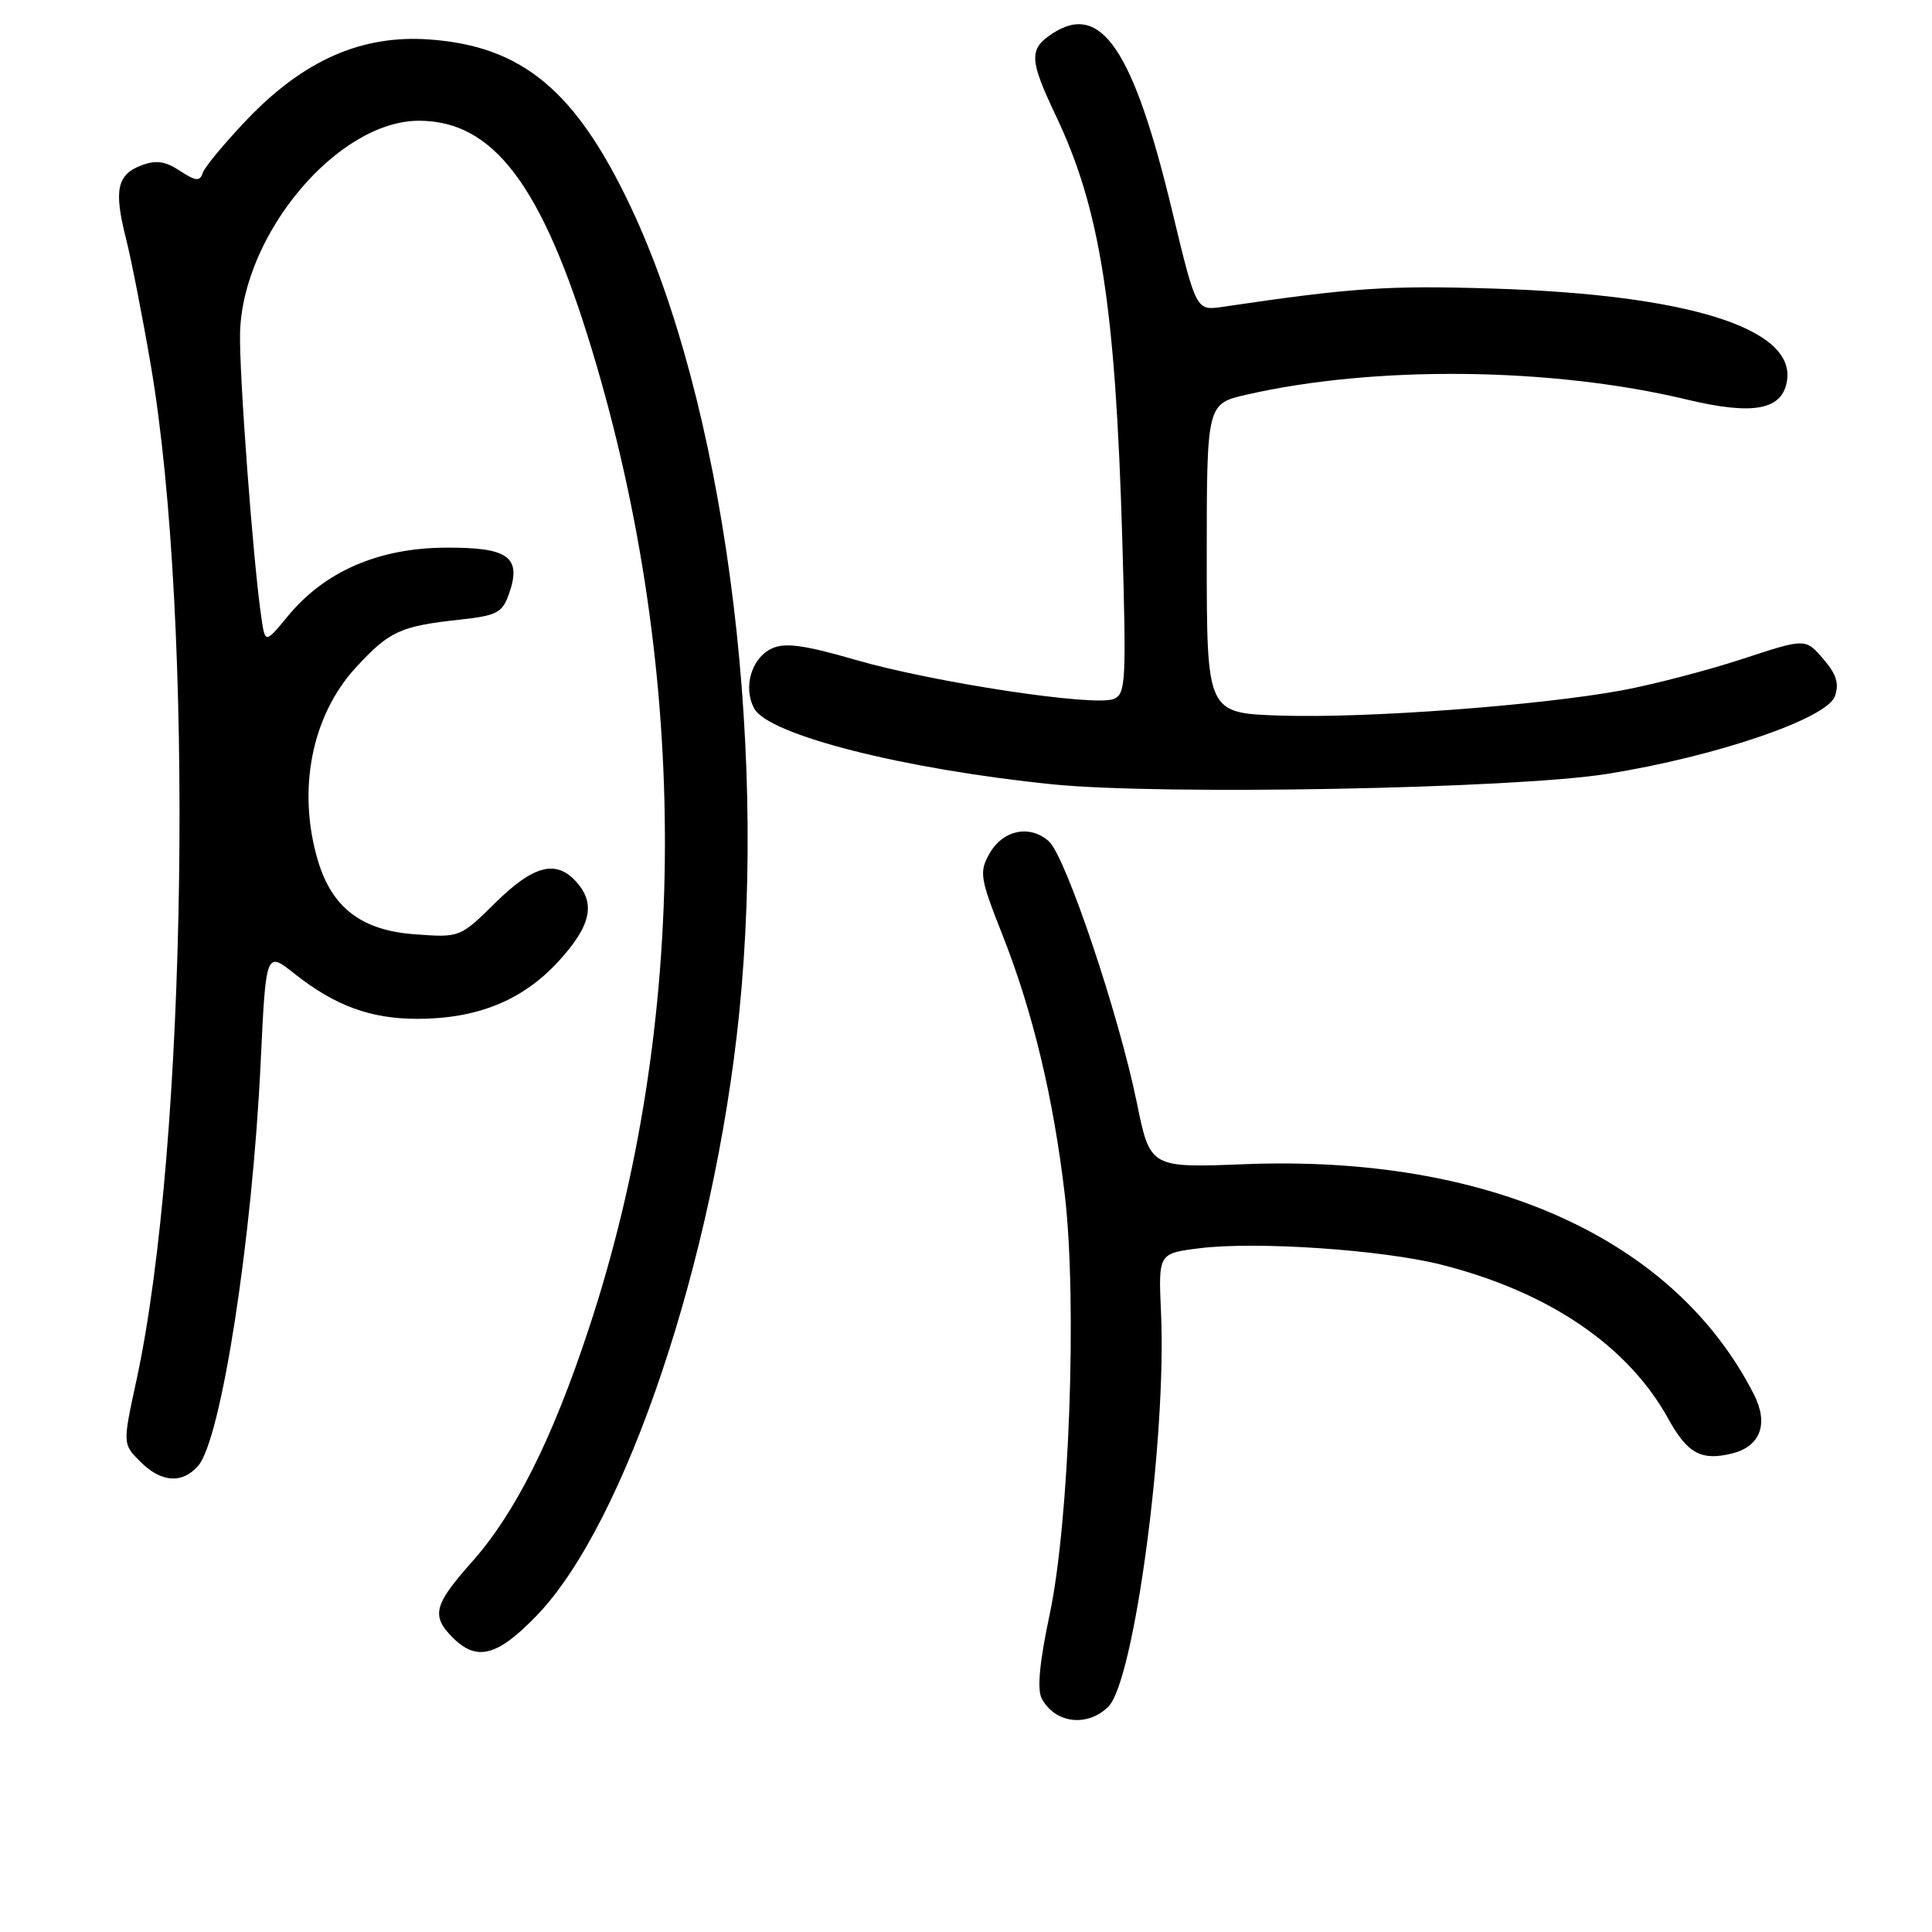 <?xml version="1.0" encoding="UTF-8" standalone="no"?>
<!DOCTYPE svg PUBLIC "-//W3C//DTD SVG 1.1//EN" "http://www.w3.org/Graphics/SVG/1.1/DTD/svg11.dtd" >
<svg xmlns="http://www.w3.org/2000/svg" xmlns:xlink="http://www.w3.org/1999/xlink" version="1.1" viewBox="0 0 256 256">
 <g >
 <path fill="currentColor"
d=" M 146.87 226.13 C 150.30 222.70 154.60 190.49 153.84 173.91 C 153.49 166.08 153.49 166.08 158.94 165.40 C 166.47 164.46 183.18 165.60 191.00 167.58 C 205.23 171.19 215.71 178.31 221.06 188.00 C 223.61 192.62 225.44 193.61 229.55 192.58 C 233.28 191.64 234.38 188.64 232.40 184.76 C 221.89 164.13 197.27 153.00 164.95 154.26 C 152.40 154.75 152.40 154.75 150.64 146.13 C 148.24 134.38 141.22 113.51 138.99 111.49 C 136.48 109.22 132.86 109.97 131.10 113.13 C 129.73 115.56 129.86 116.37 132.82 123.85 C 136.86 134.07 139.59 145.48 141.10 158.39 C 142.74 172.51 141.69 201.66 139.09 213.90 C 137.74 220.25 137.40 223.88 138.04 225.07 C 139.81 228.38 144.11 228.89 146.87 226.13 Z  M 71.14 214.05 C 82.89 201.85 94.66 166.78 97.96 134.14 C 101.69 97.09 95.78 53.21 83.57 27.40 C 76.29 12.01 69.20 6.11 56.90 5.23 C 47.94 4.58 40.24 7.97 32.70 15.87 C 29.75 18.97 27.12 22.13 26.87 22.90 C 26.48 24.07 25.96 24.02 23.83 22.63 C 21.89 21.35 20.66 21.18 18.72 21.92 C 15.50 23.14 15.07 25.20 16.69 31.59 C 17.40 34.39 18.88 41.95 19.98 48.38 C 25.78 82.32 24.80 151.91 18.08 182.89 C 16.25 191.34 16.25 191.34 18.58 193.67 C 21.35 196.44 24.11 196.65 26.24 194.25 C 29.30 190.82 33.44 164.11 34.54 140.76 C 35.24 126.02 35.24 126.02 39.03 129.03 C 44.39 133.27 49.10 135.00 55.29 135.00 C 63.22 135.00 69.22 132.57 73.94 127.45 C 78.30 122.72 78.98 119.74 76.35 116.83 C 73.67 113.87 70.69 114.65 65.64 119.62 C 60.96 124.23 60.96 124.24 54.98 123.80 C 47.95 123.30 44.01 120.31 42.14 114.08 C 39.34 104.73 41.28 94.82 47.17 88.43 C 51.62 83.61 53.02 82.97 60.98 82.10 C 65.84 81.57 66.57 81.19 67.44 78.70 C 69.17 73.78 67.37 72.49 58.88 72.57 C 50.09 72.65 43.01 75.74 38.17 81.61 C 35.14 85.28 35.14 85.28 34.64 81.89 C 33.55 74.61 31.66 49.21 31.81 44.04 C 32.20 30.91 44.80 16.00 55.51 16.00 C 65.38 16.00 71.82 24.52 78.44 46.37 C 91.48 89.39 91.32 135.88 78.00 176.12 C 73.15 190.78 68.27 200.51 62.51 206.99 C 57.47 212.66 57.11 214.11 60.00 217.00 C 63.19 220.19 65.92 219.46 71.14 214.05 Z  M 213.00 102.54 C 227.38 100.24 242.07 95.23 243.13 92.26 C 243.73 90.59 243.34 89.34 241.58 87.30 C 239.23 84.57 239.23 84.57 230.87 87.32 C 226.26 88.83 219.12 90.69 215.00 91.46 C 204.10 93.48 181.02 95.20 169.70 94.82 C 159.91 94.50 159.91 94.50 159.90 74.00 C 159.90 53.50 159.90 53.50 165.20 52.29 C 182.23 48.40 205.68 48.66 223.50 52.94 C 232.41 55.07 236.23 54.33 236.80 50.36 C 237.79 43.48 223.60 39.05 197.96 38.24 C 183.90 37.80 179.25 38.11 162.00 40.66 C 158.50 41.18 158.50 41.18 155.33 28.00 C 150.18 6.54 145.90 0.21 139.44 4.45 C 136.31 6.50 136.37 7.89 139.92 15.36 C 145.78 27.69 147.80 40.55 148.70 71.22 C 149.26 90.49 149.18 91.99 147.53 92.63 C 144.90 93.64 123.63 90.41 113.42 87.45 C 106.63 85.48 104.03 85.12 102.31 85.91 C 99.59 87.15 98.42 91.05 99.93 93.87 C 101.80 97.37 119.71 101.92 139.50 103.93 C 153.95 105.39 200.69 104.51 213.00 102.54 Z "/>
</g>
</svg>